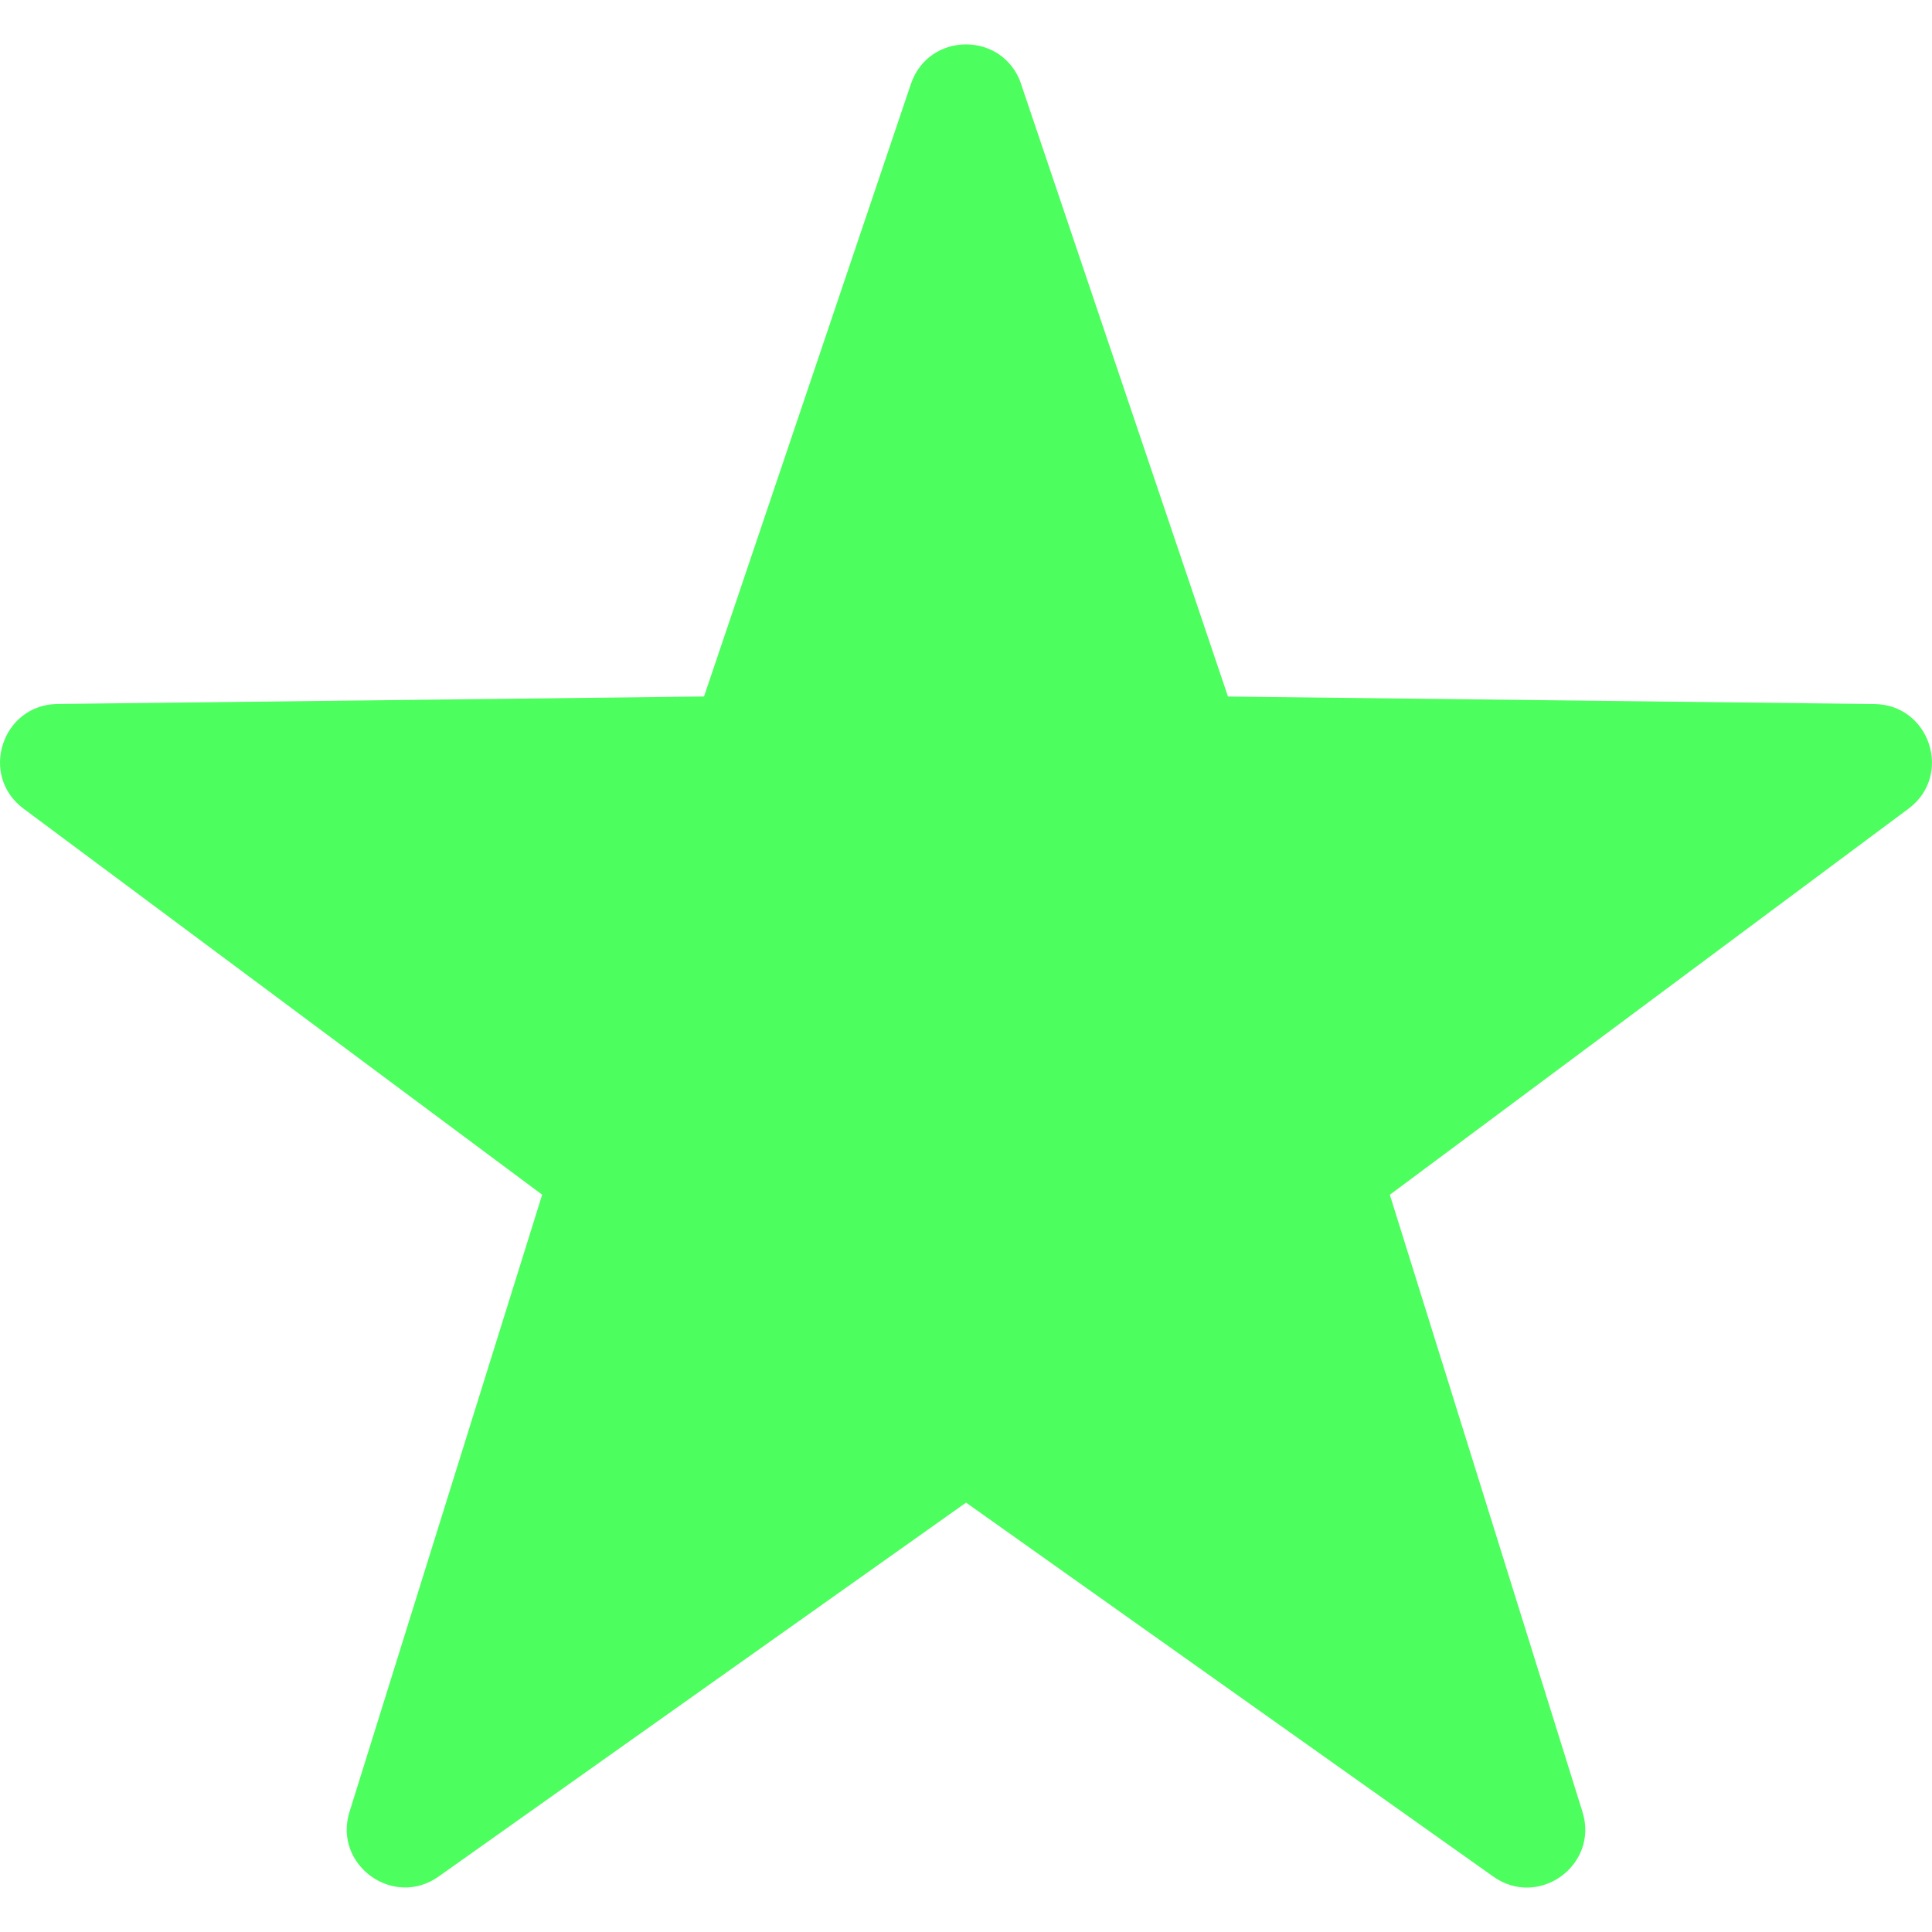 <?xml version="1.0" encoding="UTF-8" standalone="no"?>
<svg
   xmlns:dc="http://purl.org/dc/elements/1.1/"
   xmlns:cc="http://creativecommons.org/ns#"
   xmlns:rdf="http://www.w3.org/1999/02/22-rdf-syntax-ns#"
   xmlns:svg="http://www.w3.org/2000/svg"
   xmlns="http://www.w3.org/2000/svg"
   id="Layer_1"
   version="1.1"
   viewBox="0 0 32 32"
   xml:space="preserve"
   width="32"
   height="32"><defs
     id="defs7" /><path
     d="m 16.912,1.391 3.427,10.146 10.707,0.124 c 0.921,0.011 1.303,1.185 0.564,1.734 l -8.59,6.394 3.191,10.222 c 0.274,0.88 -0.724,1.604 -1.476,1.072 L 16.001,24.888 7.265,31.081 C 6.514,31.614 5.515,30.888 5.789,30.01 L 8.98,19.788 0.39,13.394 c -0.739,-0.549 -0.358,-1.724 0.564,-1.734 L 11.661,11.536 15.088,1.39 c 0.296,-0.873 1.53,-0.873 1.825,0.001 z"
     id="path2"
     style="stroke-width:1.192;fill:#4cfe5e;fill-opacity:1" /></svg>